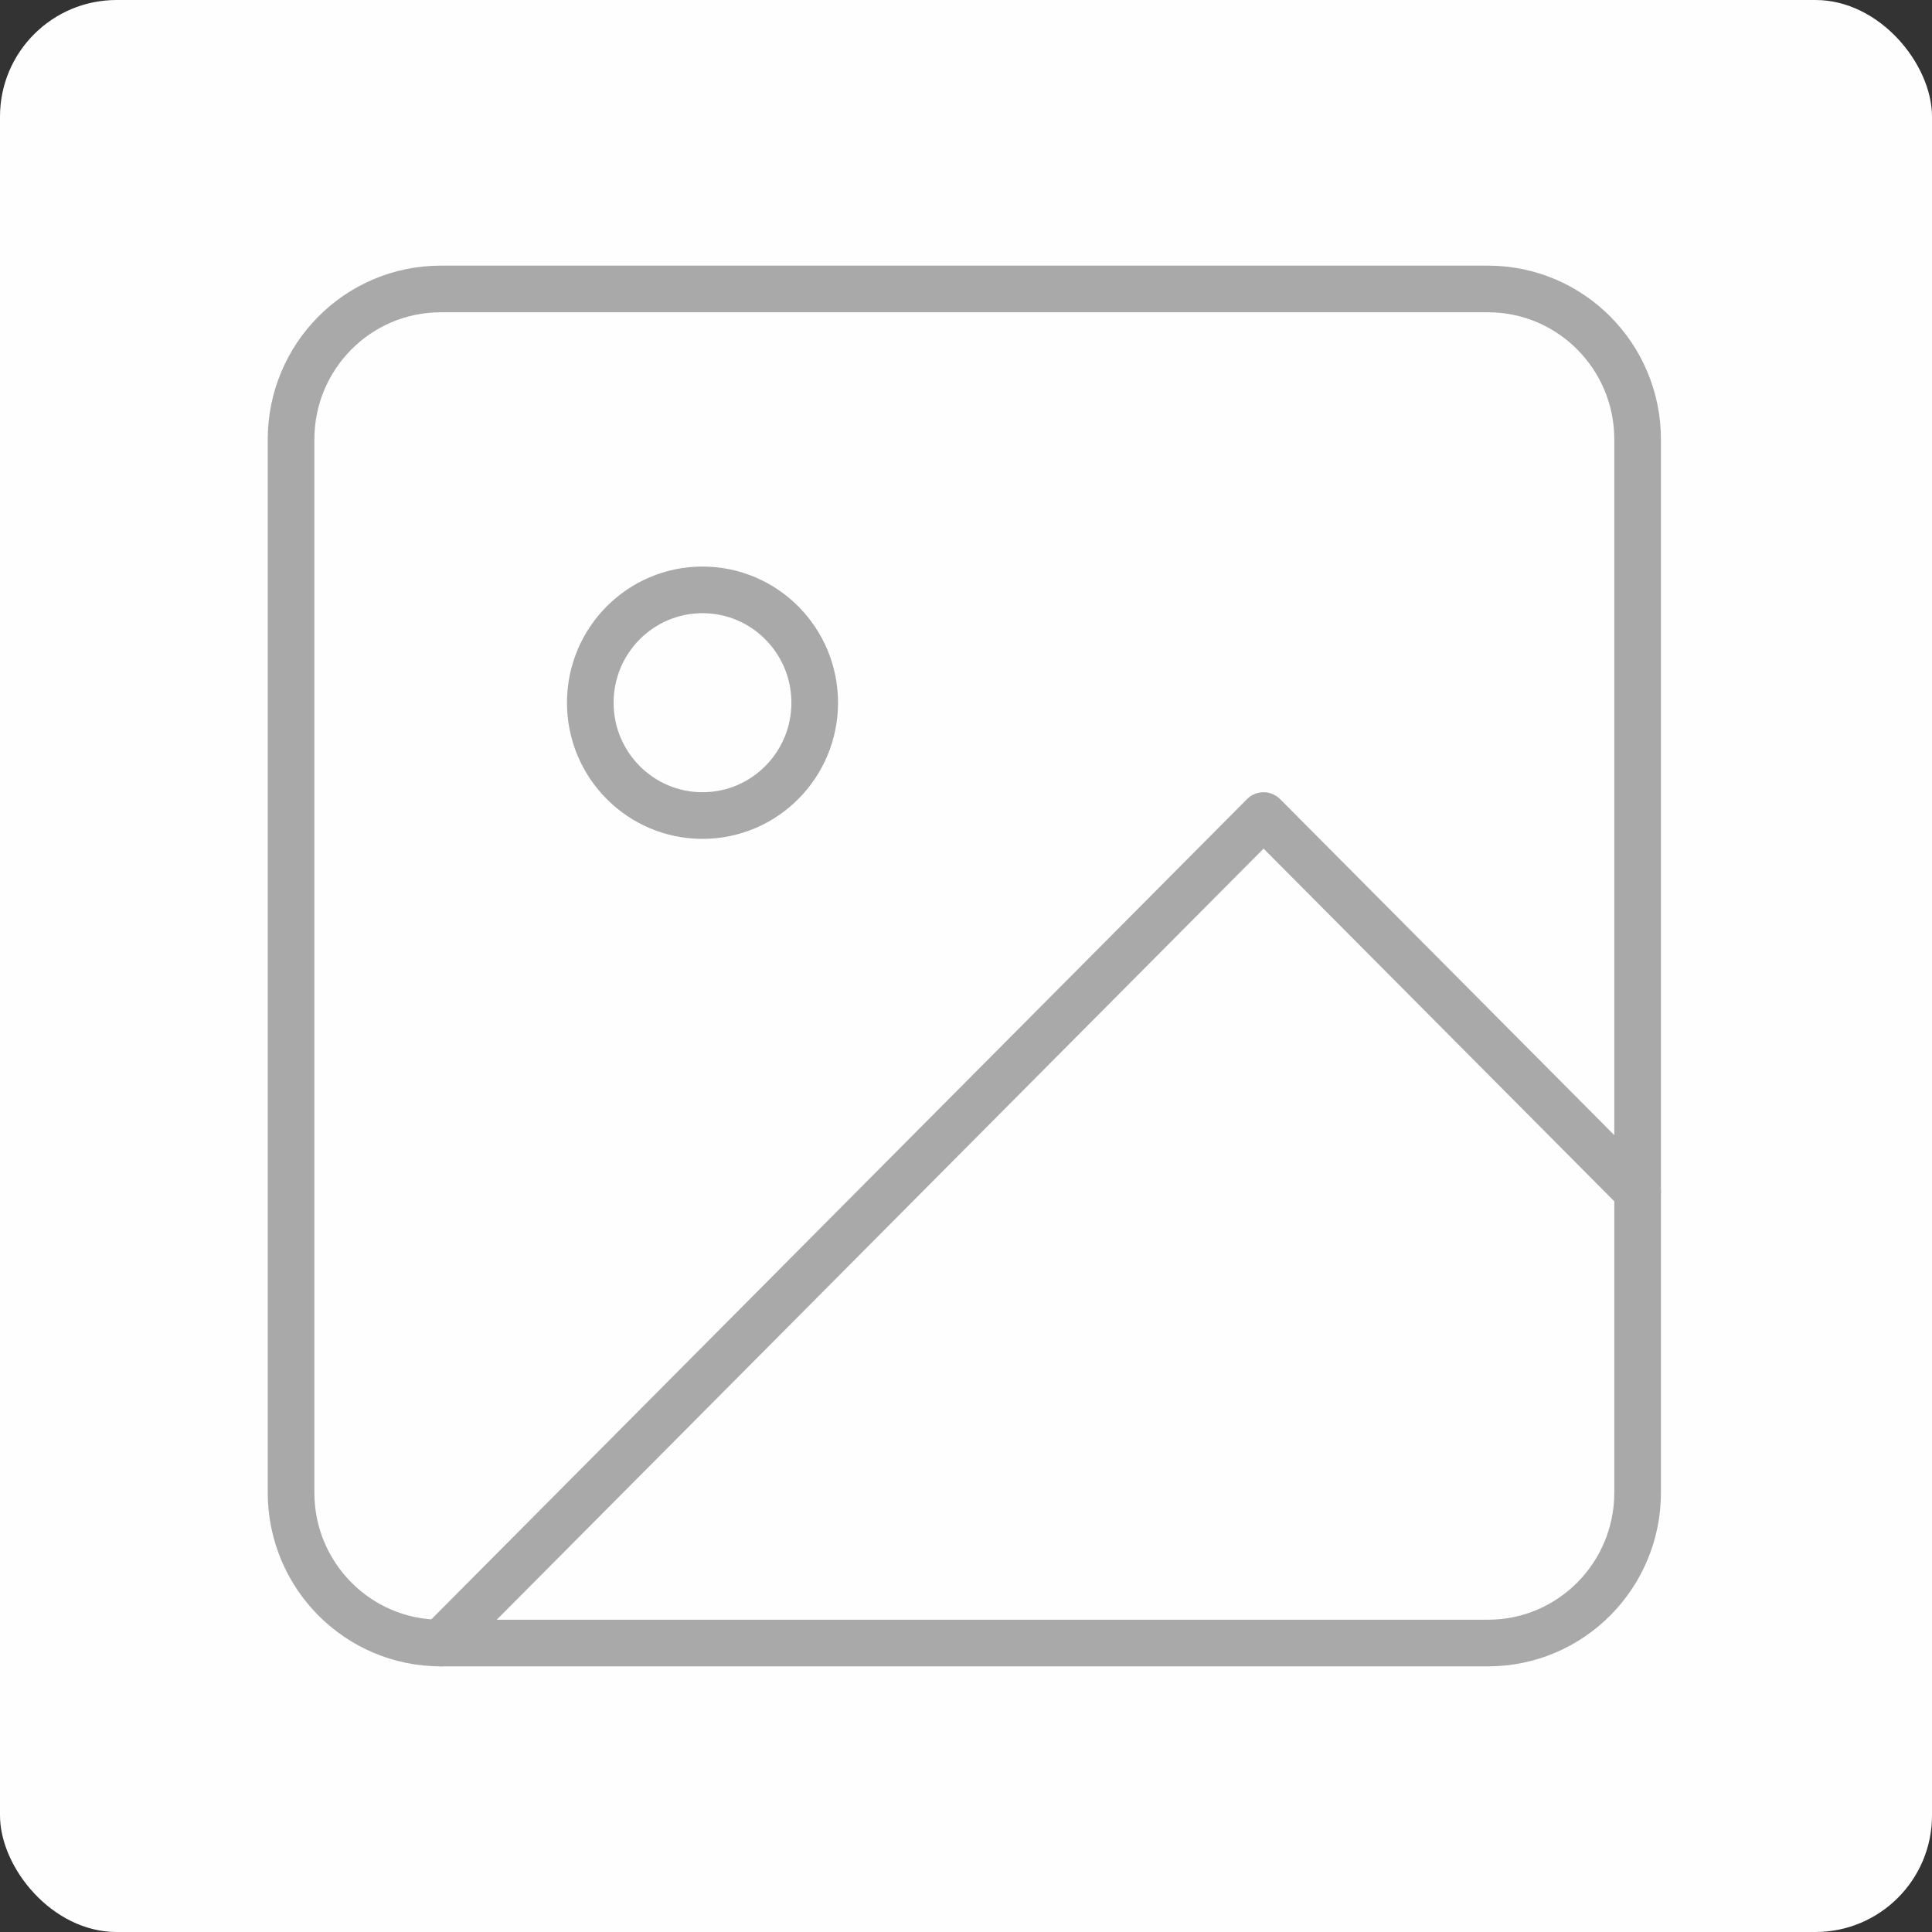 <svg width="580" height="580" viewBox="0 0 580 580" fill="none" xmlns="http://www.w3.org/2000/svg">
<rect x="0" y="0" width="580" height="580" fill="#333333" stroke="none"/>
<rect width="580" height="580" rx="35" fill="#FEFEFE"/>
<path d="M446.708 86.75H132.292C107.485 86.75 87.375 106.972 87.375 131.917V448.083C87.375 473.028 107.485 493.25 132.292 493.25H446.708C471.515 493.25 491.625 473.028 491.625 448.083V131.917C491.625 106.972 471.515 86.75 446.708 86.75Z" stroke="#A9A9A9" stroke-width="14" stroke-linecap="round" stroke-linejoin="round"/>
<path d="M210.896 244.833C229.501 244.833 244.583 229.667 244.583 210.958C244.583 192.25 229.501 177.083 210.896 177.083C192.291 177.083 177.208 192.25 177.208 210.958C177.208 229.667 192.291 244.833 210.896 244.833Z" stroke="#A9A9A9" stroke-width="14" stroke-linecap="round" stroke-linejoin="round"/>
<path d="M491.625 357.75L379.333 244.833L132.292 493.25" stroke="#A9A9A9" stroke-width="14" stroke-linecap="round" stroke-linejoin="round"/>
</svg>
